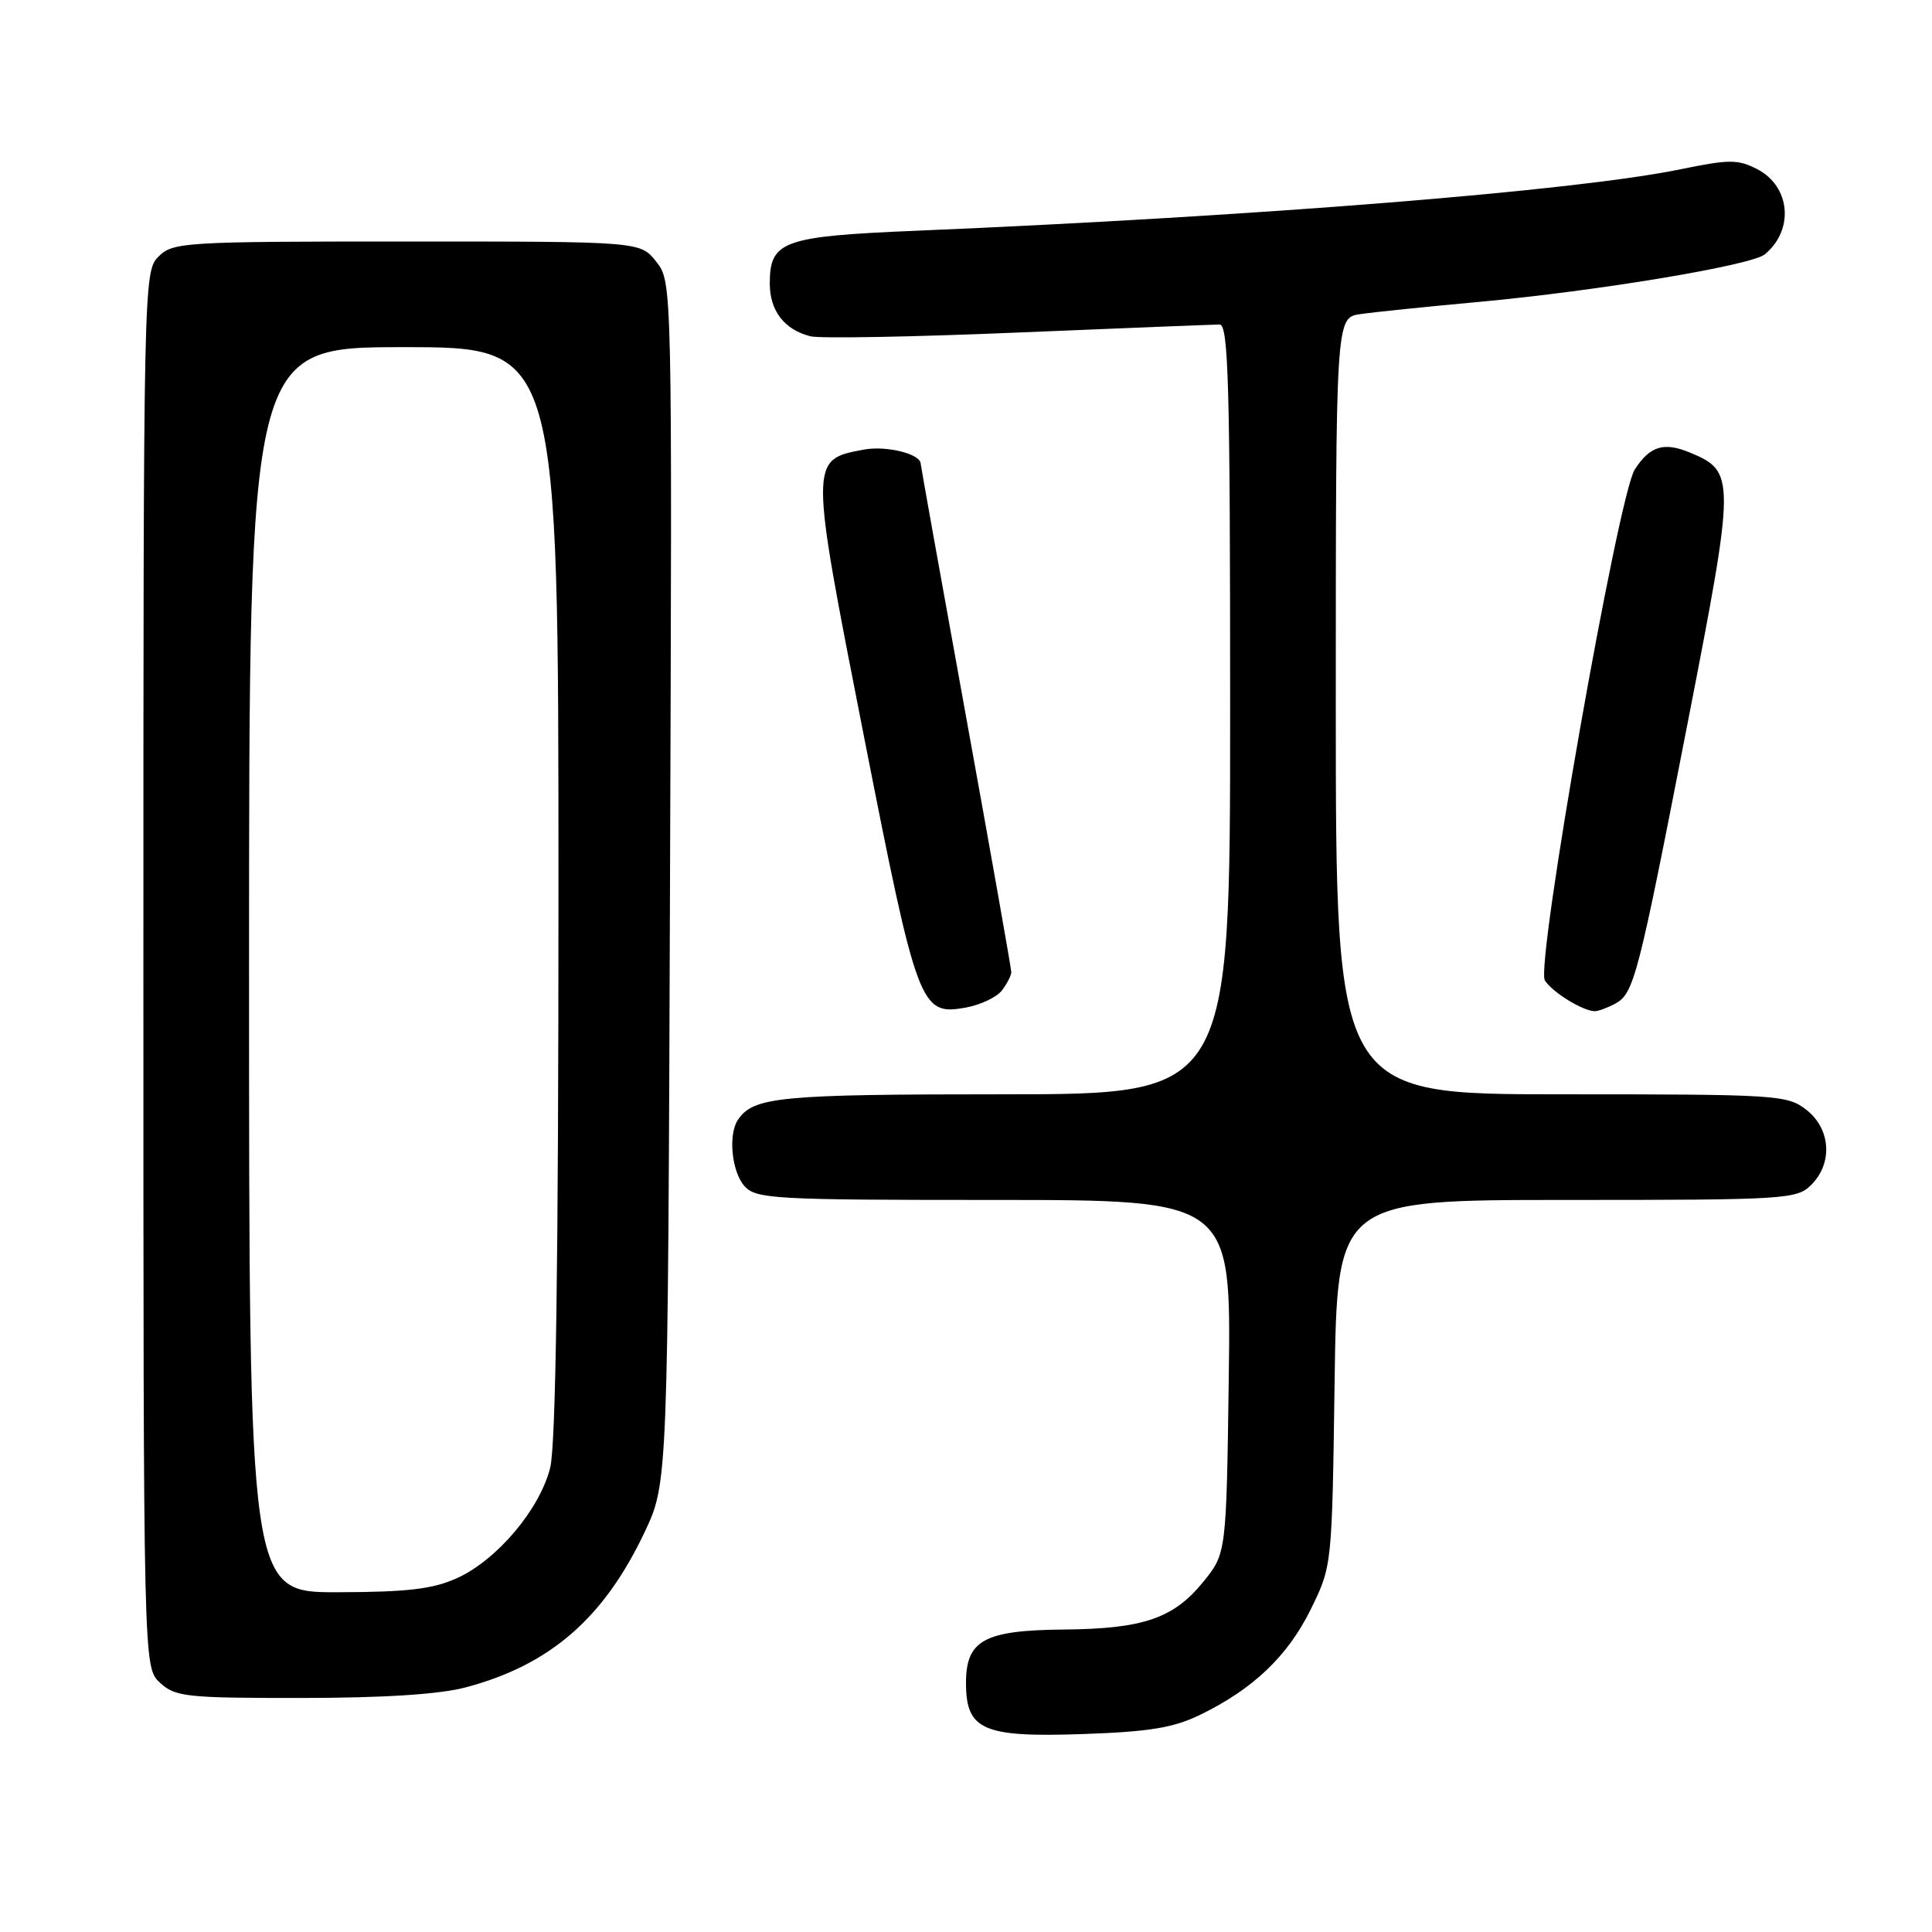 <?xml version="1.0" encoding="UTF-8" standalone="no"?>
<!DOCTYPE svg PUBLIC "-//W3C//DTD SVG 1.1//EN" "http://www.w3.org/Graphics/SVG/1.1/DTD/svg11.dtd" >
<svg xmlns="http://www.w3.org/2000/svg" xmlns:xlink="http://www.w3.org/1999/xlink" version="1.1" viewBox="0 0 256 256">
 <g >
 <path fill="currentColor"
d=" M 159.03 227.22 C 166.05 223.81 170.64 219.43 173.69 213.23 C 176.50 207.50 176.50 207.50 176.84 183.25 C 177.18 159.00 177.18 159.00 207.59 159.00 C 236.67 159.00 238.09 158.91 240.00 157.00 C 242.88 154.12 242.59 149.61 239.37 147.07 C 236.83 145.08 235.56 145.00 206.87 145.00 C 177.00 145.00 177.00 145.00 177.00 93.55 C 177.00 42.09 177.00 42.09 180.25 41.62 C 182.04 41.36 189.12 40.63 196.00 40.00 C 211.66 38.56 232.07 35.17 233.85 33.70 C 237.76 30.48 237.25 24.70 232.85 22.42 C 230.28 21.10 229.15 21.10 222.73 22.42 C 208.90 25.28 166.94 28.65 121.50 30.57 C 103.69 31.31 102.00 31.92 102.00 37.58 C 102.00 41.19 103.94 43.69 107.39 44.56 C 108.62 44.87 121.01 44.65 134.93 44.06 C 148.84 43.48 160.85 43.00 161.61 43.00 C 162.78 43.00 163.00 51.18 163.00 94.00 C 163.00 145.00 163.00 145.00 132.93 145.00 C 103.26 145.00 99.81 145.33 97.77 148.40 C 96.46 150.36 96.96 155.29 98.65 157.17 C 100.19 158.87 102.56 159.00 131.72 159.00 C 163.13 159.00 163.13 159.00 162.82 182.41 C 162.50 205.82 162.50 205.82 159.45 209.59 C 155.51 214.45 151.48 215.83 140.97 215.92 C 130.41 216.02 128.00 217.33 128.00 223.00 C 128.00 229.25 130.25 230.23 143.53 229.77 C 152.27 229.47 155.50 228.94 159.03 227.22 Z  M 61.76 223.57 C 72.87 220.62 80.01 214.42 85.40 203.05 C 88.50 196.50 88.50 196.50 88.78 116.93 C 89.07 37.36 89.07 37.36 86.96 34.68 C 84.85 32.00 84.85 32.00 53.93 32.00 C 24.33 32.00 22.91 32.09 21.00 34.00 C 19.03 35.97 19.00 37.33 19.00 128.46 C 19.00 220.92 19.00 220.92 21.19 222.96 C 23.21 224.84 24.64 225.00 39.94 224.99 C 50.93 224.98 58.27 224.51 61.76 223.57 Z  M 132.75 131.25 C 133.44 130.35 134.00 129.25 134.00 128.81 C 134.00 128.36 131.30 113.11 128.00 94.92 C 124.70 76.73 122.00 61.67 122.00 61.46 C 122.00 60.14 117.44 59.01 114.43 59.58 C 107.26 60.92 107.26 60.86 114.45 97.44 C 121.56 133.58 121.93 134.59 127.97 133.51 C 129.91 133.16 132.06 132.14 132.75 131.25 Z  M 213.99 133.01 C 216.51 131.65 217.01 129.74 223.62 95.81 C 229.98 63.16 229.99 62.48 223.88 59.95 C 220.47 58.54 218.62 59.11 216.62 62.20 C 214.41 65.60 203.45 127.90 204.70 129.91 C 205.68 131.47 209.71 133.96 211.32 133.99 C 211.76 133.99 212.97 133.55 213.99 133.01 Z  M 33.00 128.50 C 33.00 46.00 33.00 46.00 53.50 46.00 C 74.00 46.00 74.00 46.00 74.00 118.06 C 74.00 167.31 73.65 191.50 72.90 194.50 C 71.51 200.01 65.85 206.71 60.56 209.11 C 57.36 210.56 54.00 210.96 44.75 210.98 C 33.00 211.00 33.00 211.00 33.00 128.50 Z "/>
</g>
</svg>